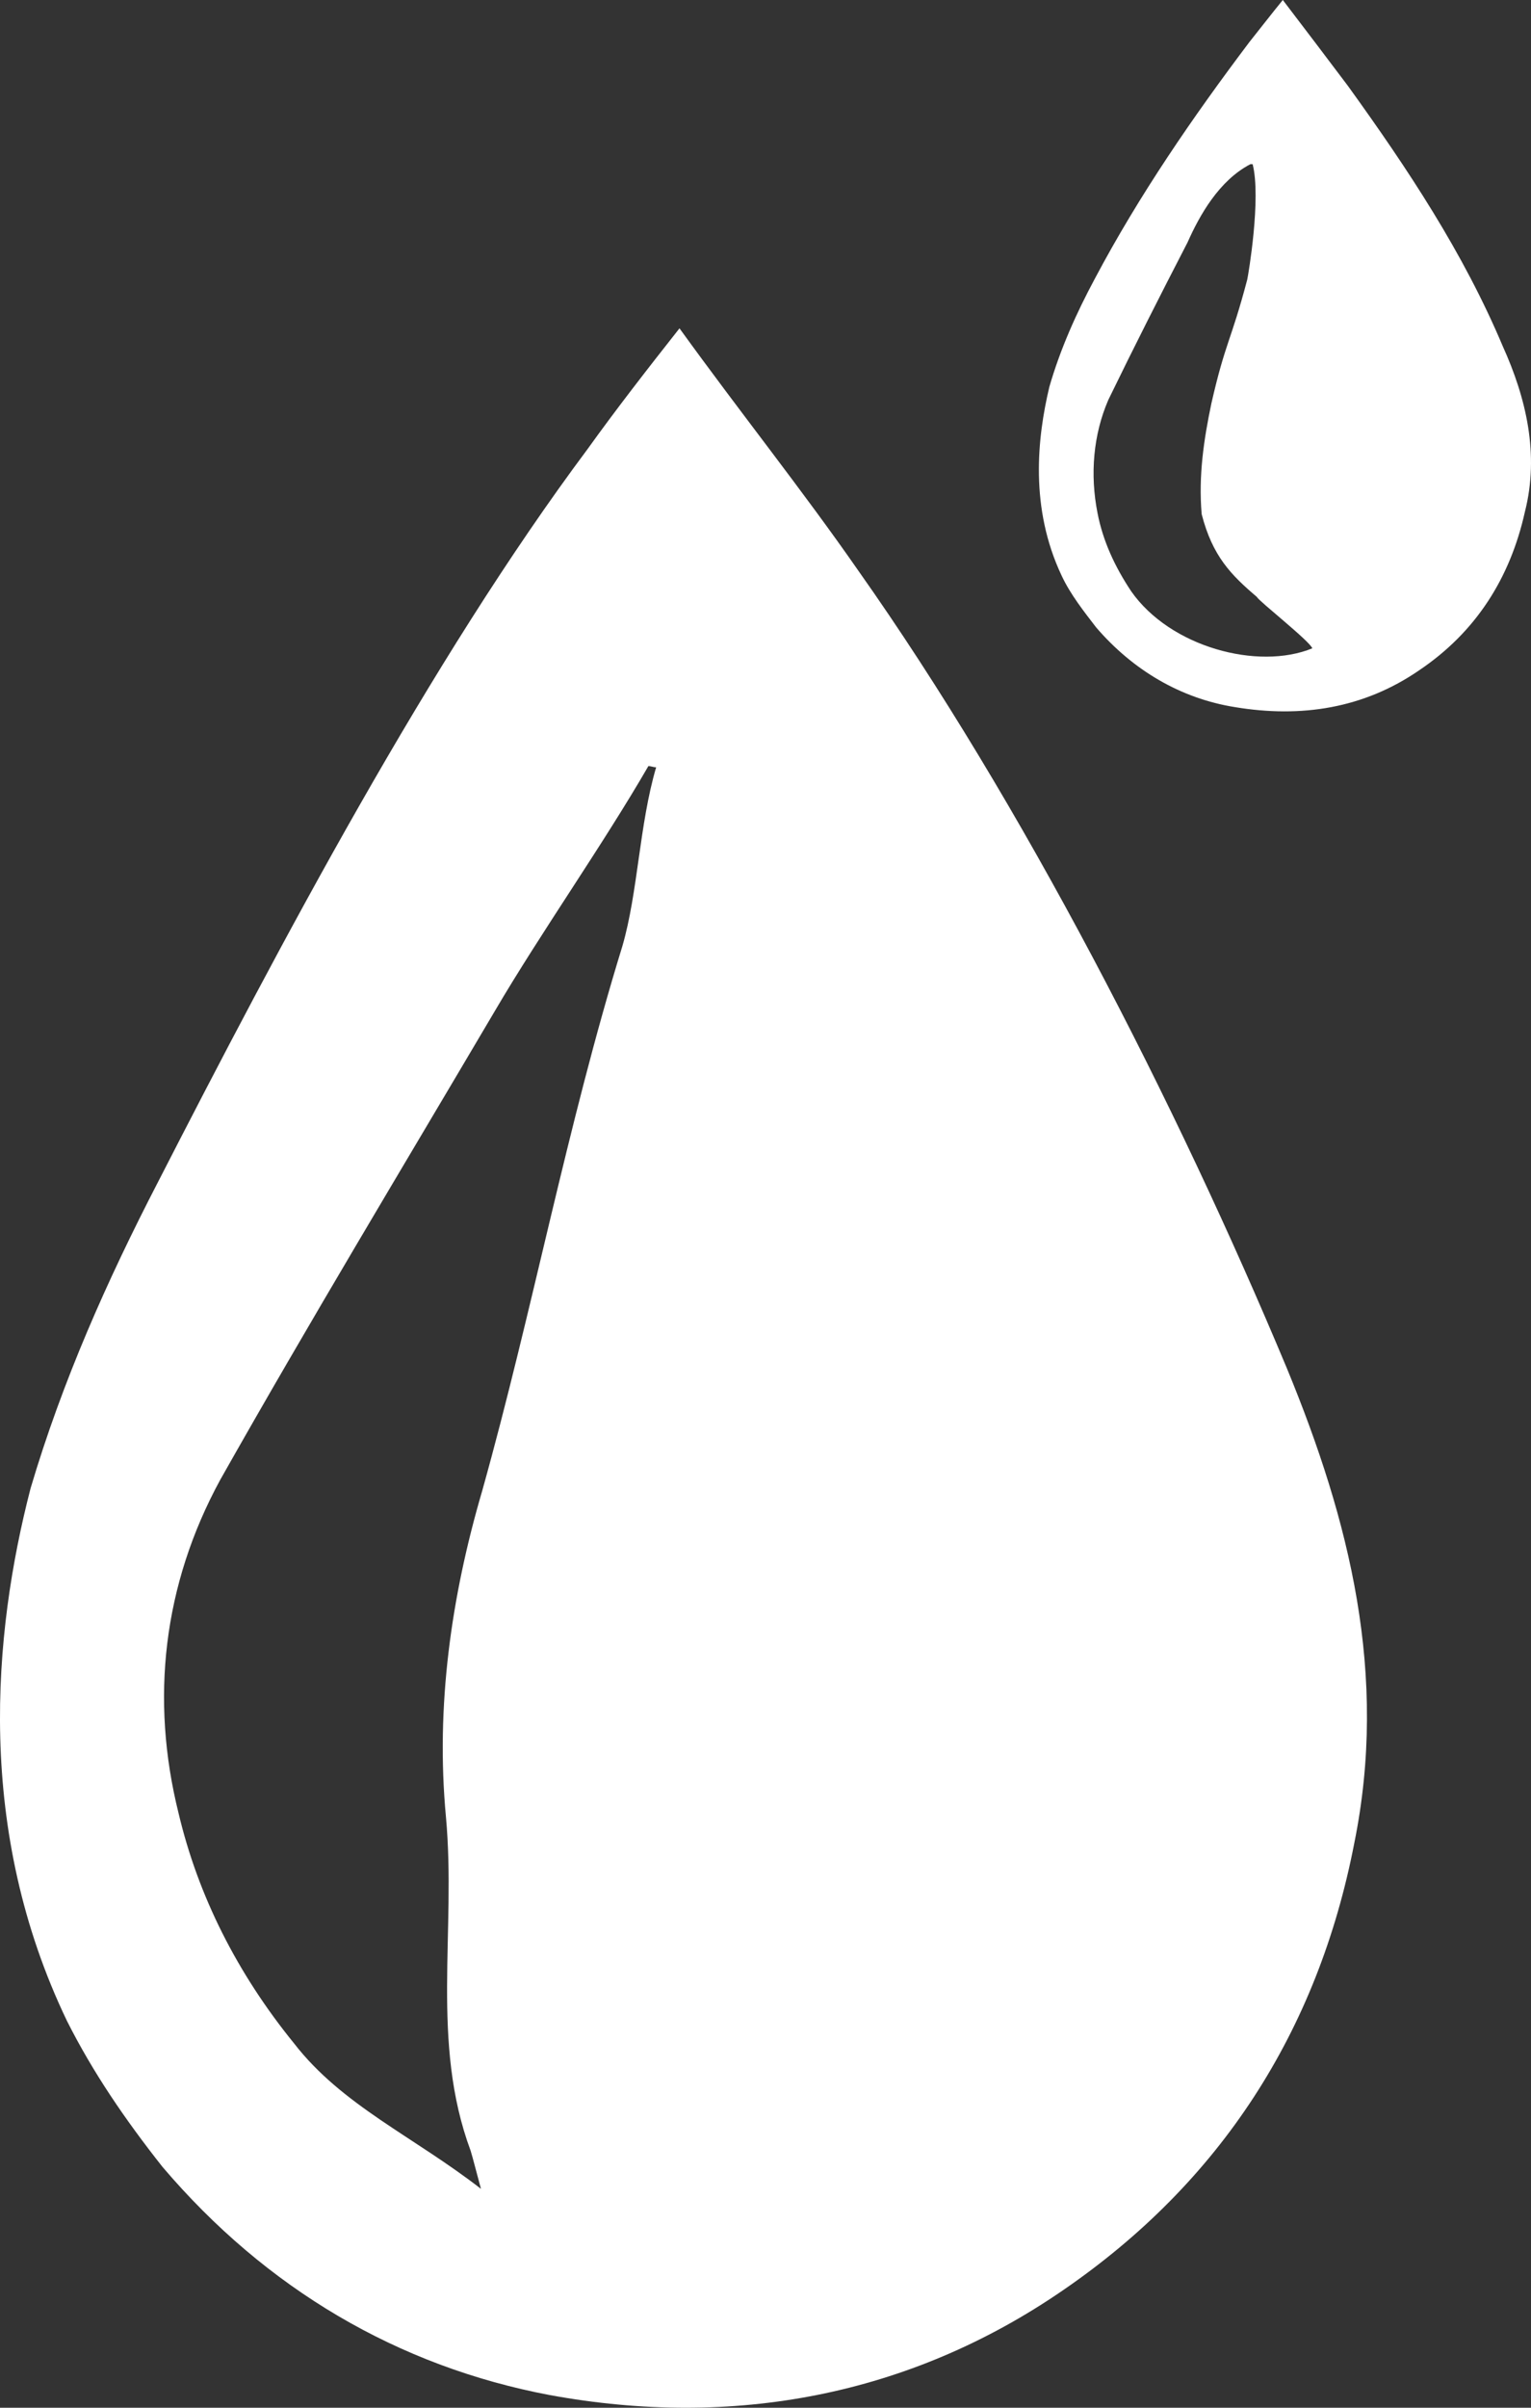 <?xml version="1.0" encoding="UTF-8"?>
<svg width="28px" height="44px" viewBox="0 0 28 44" version="1.1" xmlns="http://www.w3.org/2000/svg" xmlns:xlink="http://www.w3.org/1999/xlink">
    <rect x="0" y="0" width="28" height="44" fill="#333333" stroke="none"/>
    <title>OilDelivery</title>
    <g id="生产" stroke="none" stroke-width="1" fill="none" fill-rule="evenodd">
        <g id="生产2" transform="translate(-2118, -397)" fill="#FFFFFF" fill-rule="nonzero">
            <path d="M2141.54,422.016 C2139.516,417.169 2136.694,411.667 2133.7,407.432 C2132.667,405.947 2131.547,404.55 2130.427,403 C2129.824,403.764 2129.264,404.485 2128.747,405.205 C2125.861,409.069 2123.125,414.243 2120.885,418.61 C2119.959,420.4 2119.141,422.234 2118.559,424.199 C2117.87,426.862 2117.547,430.443 2119.227,433.936 C2119.701,434.874 2120.282,435.726 2120.972,436.599 C2122.867,438.826 2125.279,440.245 2128.057,440.769 C2131.396,441.38 2134.626,440.791 2137.448,438.848 C2140.312,436.883 2142.1,434.132 2142.768,430.683 C2143.392,427.604 2142.682,424.788 2141.54,422.016 L2141.54,422.016 Z M2129.383,414.288 C2128.363,417.598 2127.746,420.93 2126.82,424.24 C2126.251,426.178 2125.966,428.181 2126.156,430.206 C2126.346,432.296 2125.871,434.322 2126.607,436.303 C2126.654,436.456 2126.701,436.652 2126.796,437 C2125.562,436.042 2124.257,435.476 2123.379,434.343 C2122.335,433.059 2121.623,431.643 2121.267,430.141 C2120.745,428.05 2120.983,425.96 2122.027,424.044 C2123.664,421.147 2125.373,418.317 2127.057,415.464 C2127.888,414.049 2129.027,412.437 2129.858,411 C2129.905,411 2129.953,411.022 2130,411.022 C2129.692,412.067 2129.668,413.308 2129.383,414.288 L2129.383,414.288 Z M2145.483,403.326 C2144.764,401.621 2143.753,400.096 2142.652,398.57 C2142.248,398.032 2141.888,397.561 2141.461,397 C2141.259,397.247 2141.034,397.538 2140.854,397.763 C2139.821,399.131 2138.832,400.567 2138.023,402.093 C2137.686,402.721 2137.394,403.371 2137.192,404.067 C2136.967,405.009 2136.832,406.288 2137.417,407.522 C2137.574,407.858 2137.821,408.172 2138.046,408.464 C2138.72,409.249 2139.596,409.765 2140.585,409.922 C2141.798,410.124 2142.944,409.945 2143.955,409.249 C2144.989,408.554 2145.618,407.567 2145.888,406.355 C2146.157,405.301 2145.91,404.269 2145.483,403.326 L2145.483,403.326 Z M2140.81,402.111 C2140.512,403.241 2140.413,403.241 2140.155,404.371 C2140.016,405.032 2139.917,405.693 2139.977,406.396 C2140.175,407.164 2140.512,407.505 2140.988,407.91 C2141.008,407.974 2141.96,408.72 2142,408.848 C2141.008,409.254 2139.401,408.827 2138.687,407.804 C2138.389,407.356 2138.171,406.887 2138.072,406.375 C2137.933,405.672 2137.993,404.947 2138.27,404.307 C2138.747,403.326 2139.223,402.388 2139.719,401.429 C2139.937,400.938 2140.294,400.298 2140.869,400 L2140.909,400 C2141.068,400.618 2140.83,402.026 2140.81,402.111 L2140.81,402.111 Z" id="OilDelivery"></path>
        </g>
    </g>
</svg>